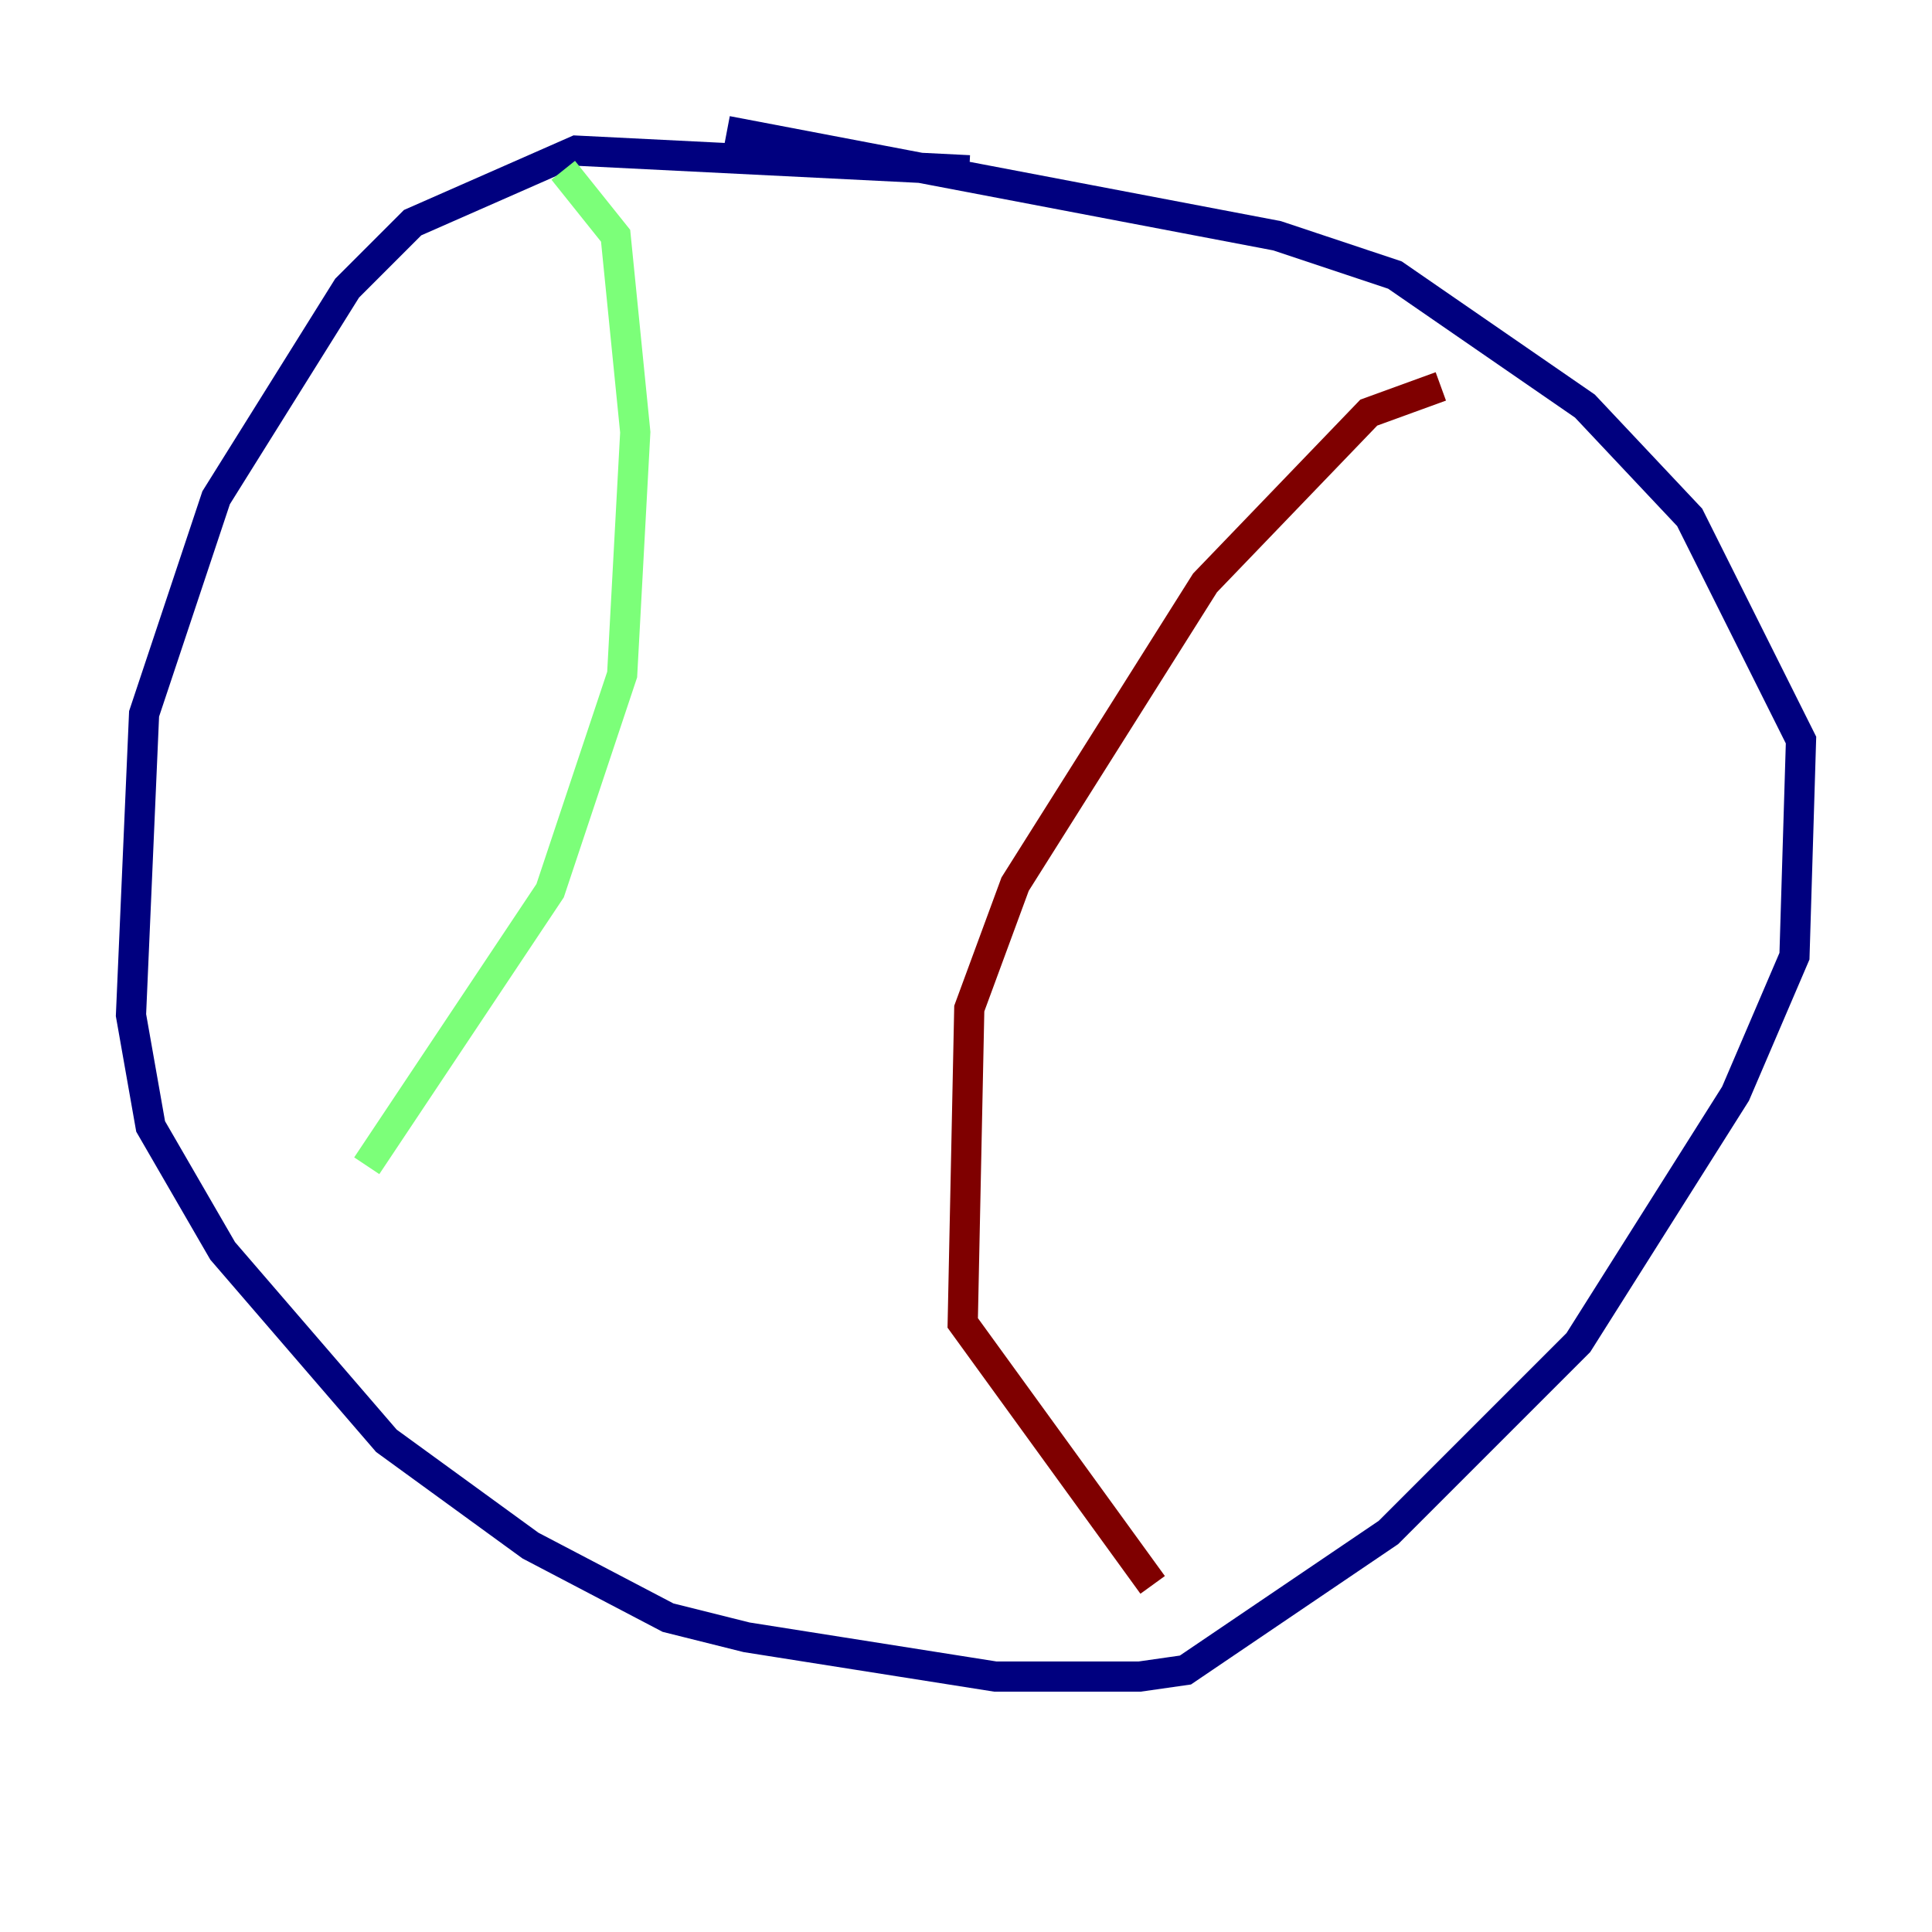 <?xml version="1.0" encoding="utf-8" ?>
<svg baseProfile="tiny" height="128" version="1.2" viewBox="0,0,128,128" width="128" xmlns="http://www.w3.org/2000/svg" xmlns:ev="http://www.w3.org/2001/xml-events" xmlns:xlink="http://www.w3.org/1999/xlink"><defs /><polyline fill="none" points="64.217,11.281 38.183,9.98 27.336,14.752 22.997,19.091 14.319,32.976 9.546,47.295 8.678,67.254 9.98,74.63 14.752,82.875 25.6,95.458 35.146,102.4 44.258,107.173 49.464,108.475 65.953,111.078 75.498,111.078 78.536,110.644 91.986,101.532 104.57,88.949 114.983,72.461 118.888,63.349 119.322,49.031 111.946,34.278 105.003,26.902 92.42,18.224 84.61,15.62 48.163,8.678" stroke="#00007f" stroke-width="2" /><polyline fill="none" points="37.315,11.281 40.786,15.62 42.088,28.637 41.22,44.691 36.447,59.01 24.298,77.234" stroke="#7cff79" stroke-width="2" /><polyline fill="none" points="95.458,25.6 90.685,27.336 79.837,38.617 67.254,58.576 64.217,66.82 63.783,87.647 76.366,105.003" stroke="#7f0000" stroke-width="2" /></svg>